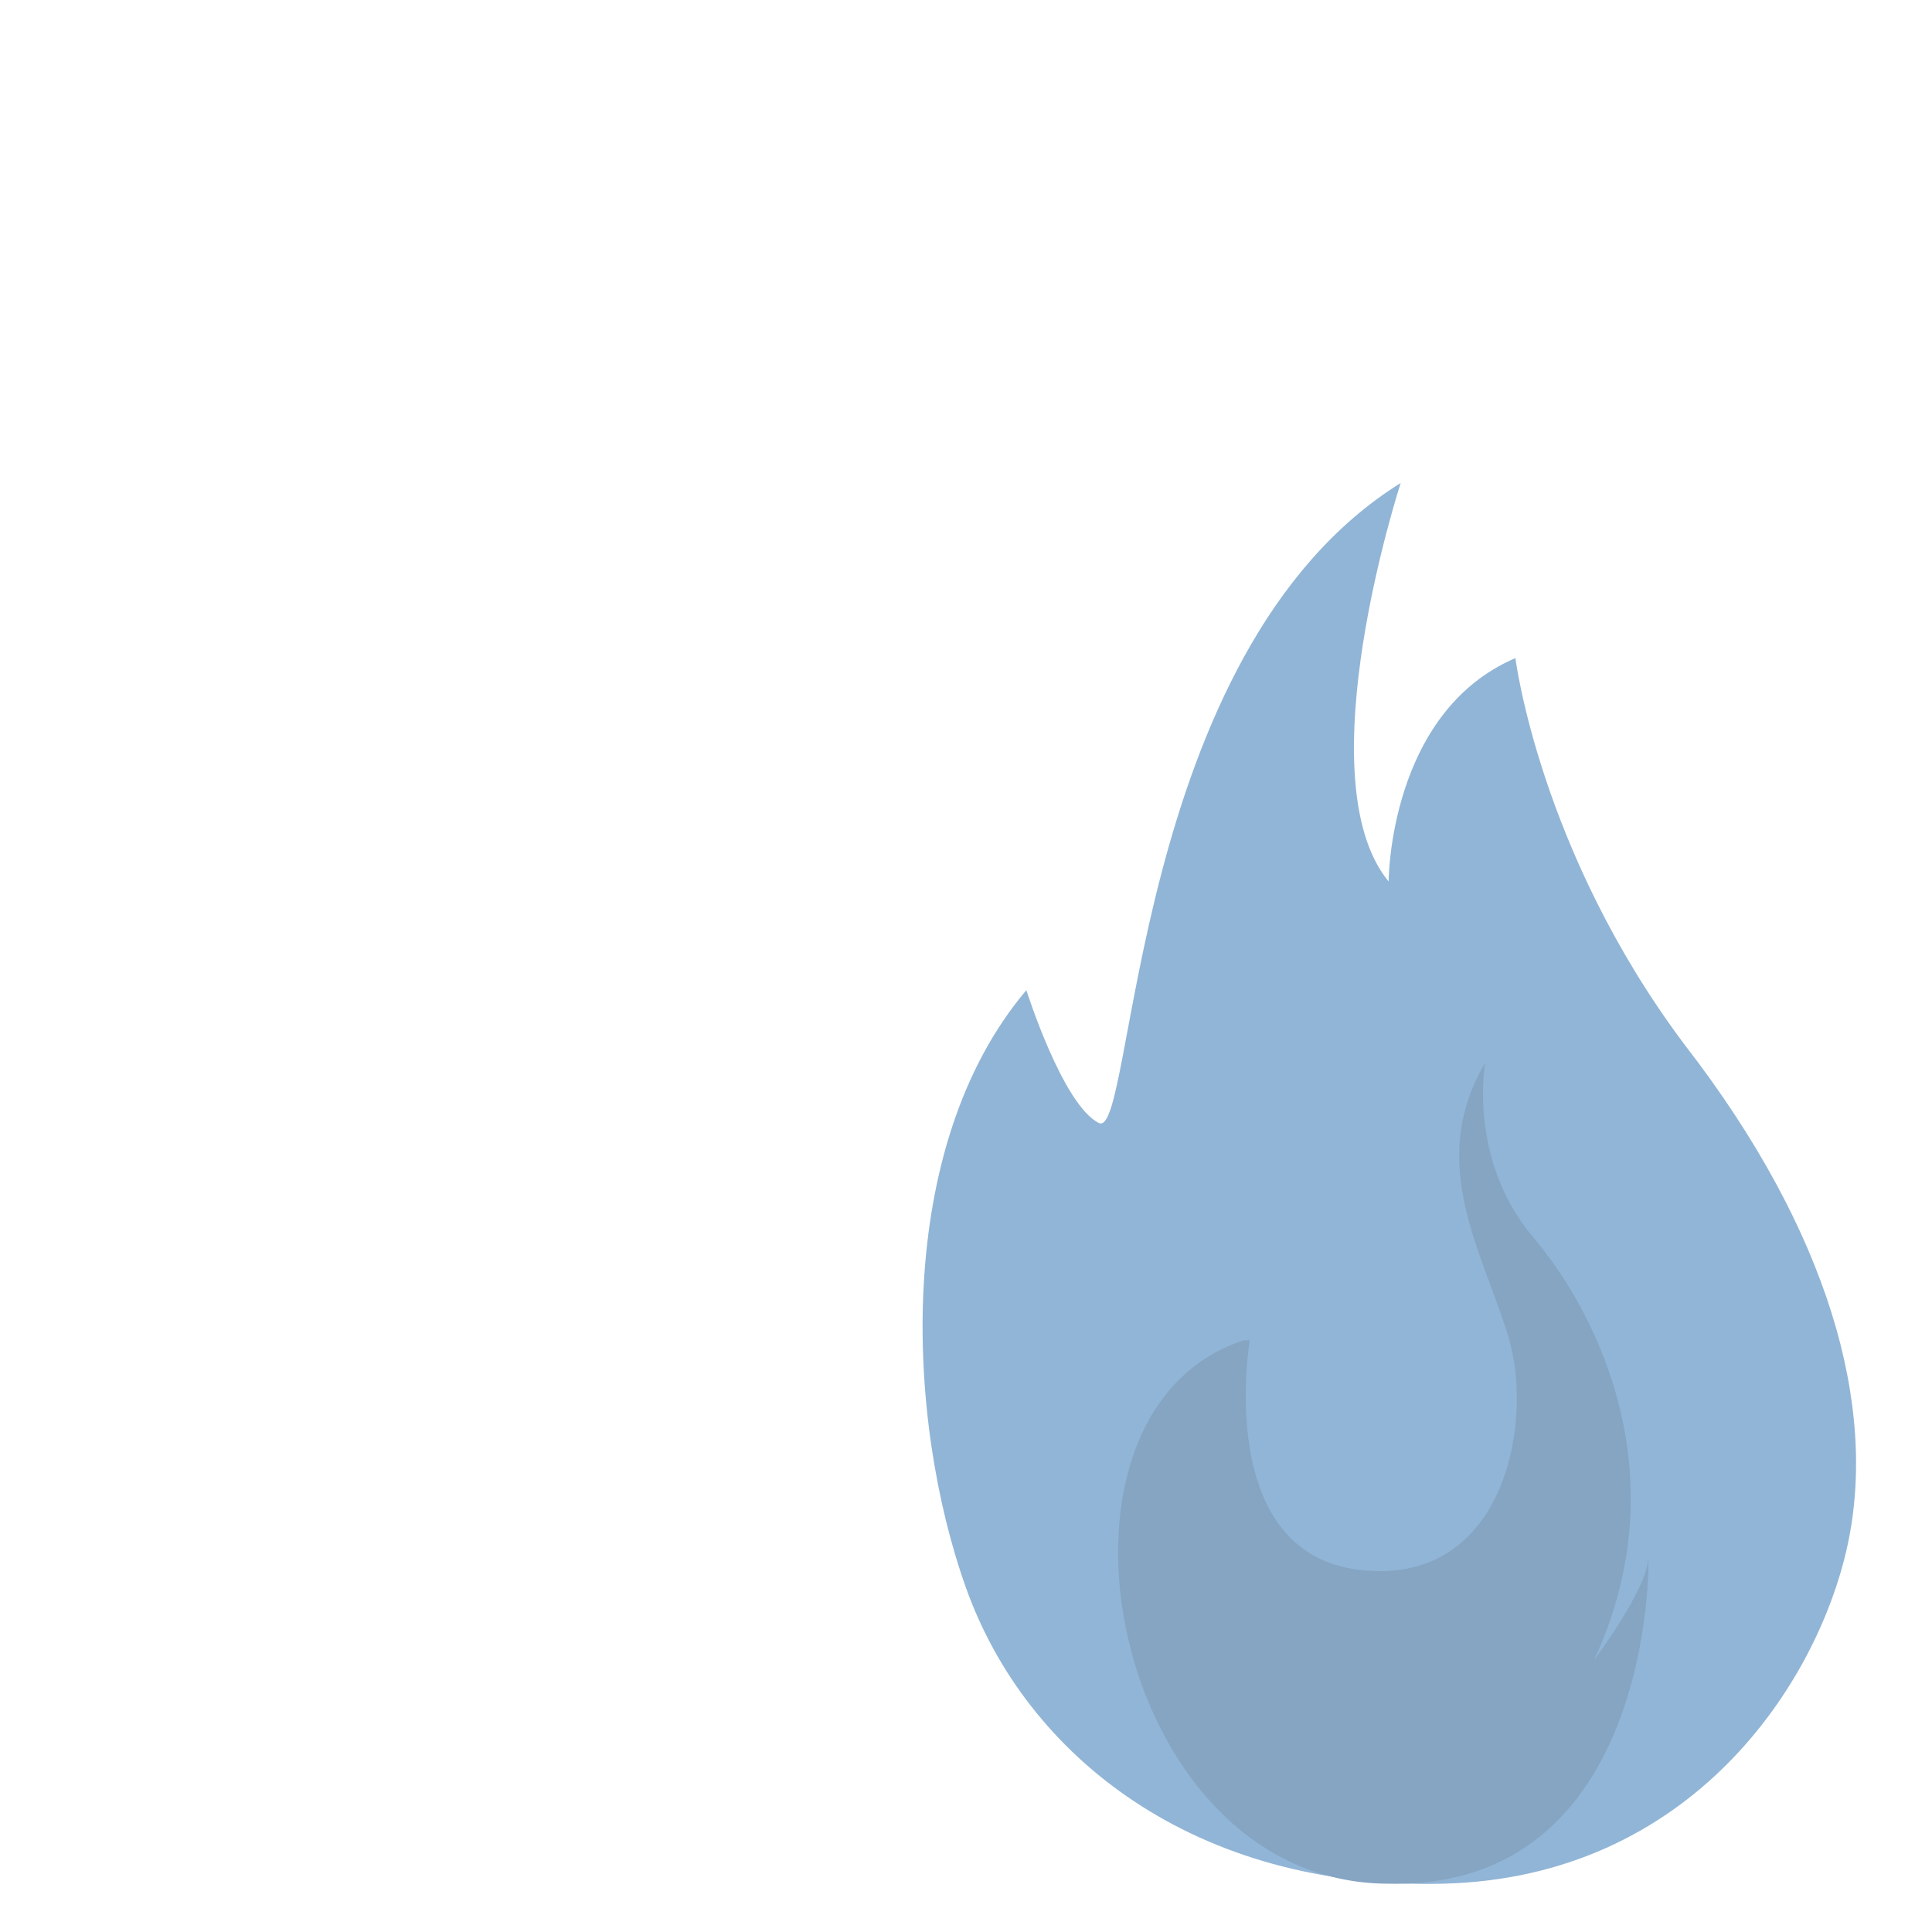 <?xml version="1.0" encoding="UTF-8"?>
<svg id="how_to_prevent" data-name="how to prevent" xmlns="http://www.w3.org/2000/svg" version="1.1" viewBox="0 0 32 32">
  <defs>
    <style>
      .cls-1 {
        fill: none;
      }

      .cls-1, .cls-2, .cls-3 {
        stroke-width: 0px;
      }

      .cls-2 {
        fill: #85a5c3;
      }

      .cls-3 {
        fill: #91b5d6;
      }
    </style>
  </defs>
  <rect class="cls-1" y="0" width="32" height="32"/>
  <path class="cls-3" d="M17,16.4s.6,1.9,1.2,2.2.5-7.8,5-10.6c0,0-1.6,4.9-.2,6.6,0,0,0-2.8,2.1-3.7,0,0,.4,3.2,2.8,6.4,2.4,3.1,3.2,6,2.7,8.3-.5,2.3-2.6,5.5-6.7,5.6-4.1.1-6.9-2.1-7.9-4.9-1-2.8-1.2-7.3,1-9.9Z"/>
  <path class="cls-2" d="M20.7,22.2s-.6,3.5,1.8,3.8,2.9-2.4,2.5-3.8-1.4-2.9-.4-4.6c0,0-.3,1.6.8,2.9s2.4,4,1,7c0,0,.9-1.2.9-1.7s.3,5.5-4.3,5.4c-4.6,0-6.1-7.8-2.4-9h0Z"/>
</svg>